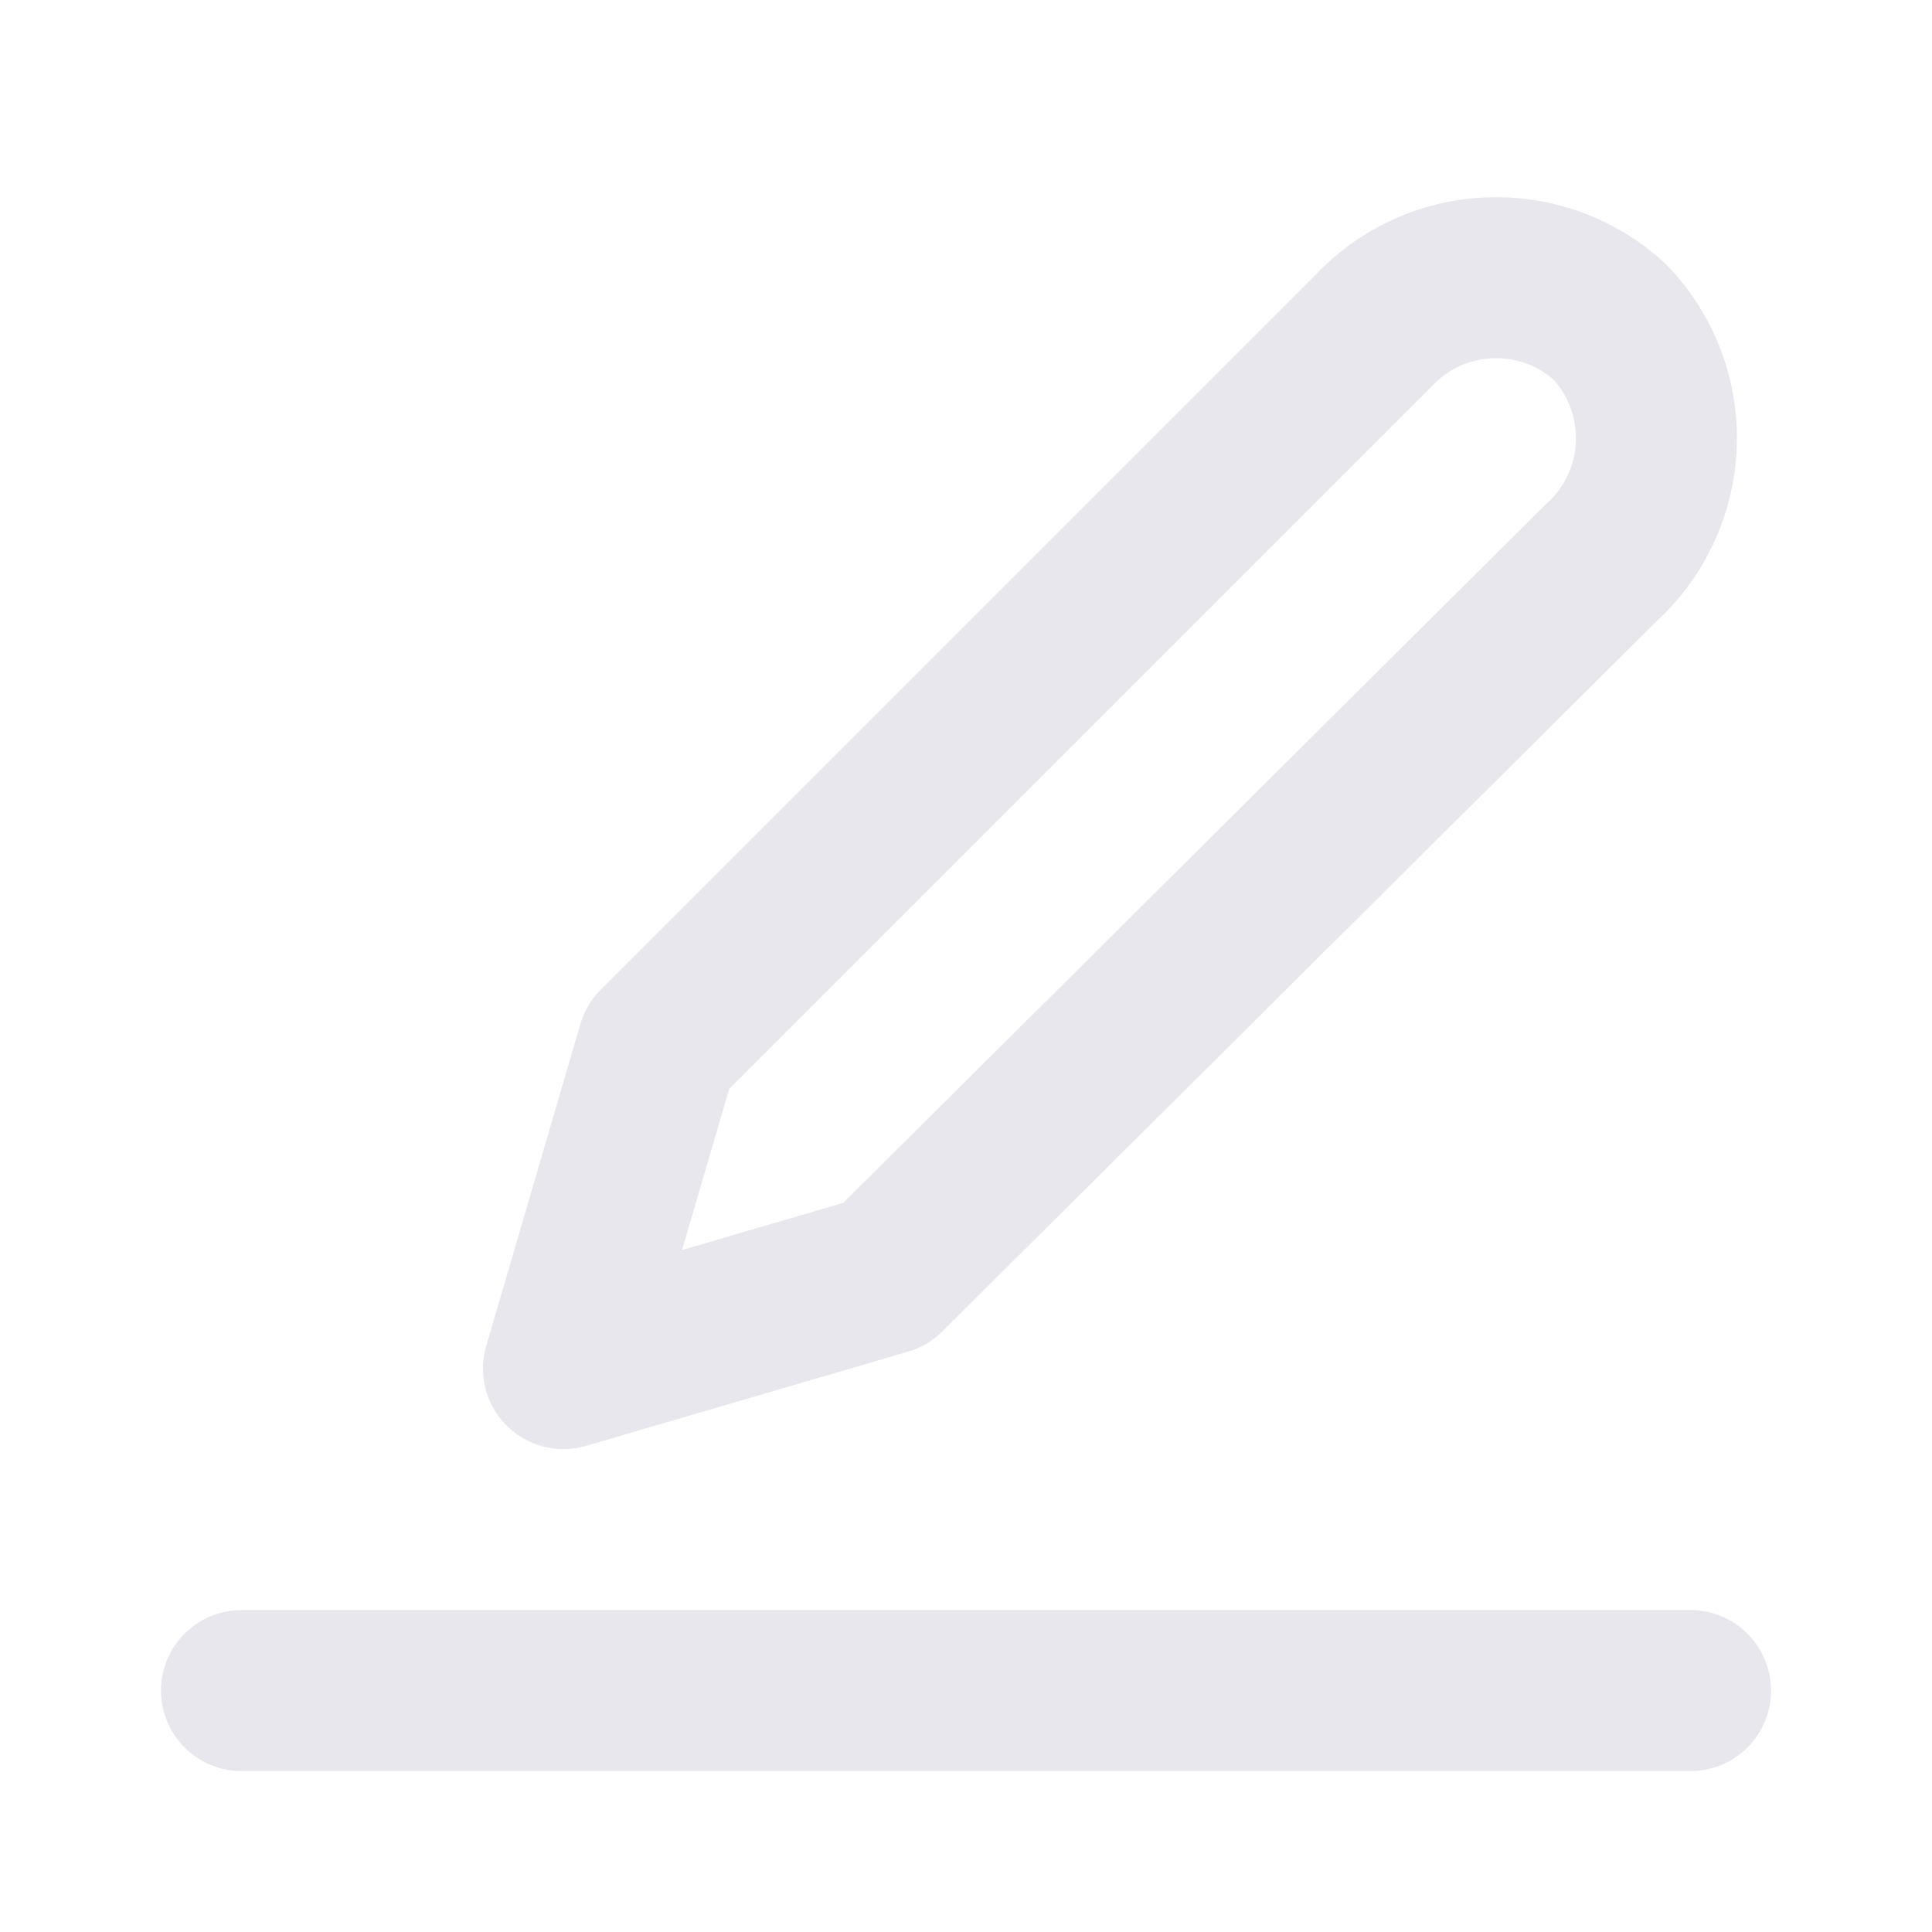 <svg width="24" height="24" viewBox="0 0 24 24" fill="none" xmlns="http://www.w3.org/2000/svg">
<g id="edit" opacity="0.4">
<path id="primary" d="M21 21.001H3M19.88 7.001L11 15.831L7 17.001L8.17 13.001L17.05 4.121C17.426 3.714 17.947 3.473 18.5 3.451C19.053 3.428 19.593 3.626 20 4.001C20.193 4.204 20.344 4.443 20.443 4.705C20.541 4.967 20.587 5.247 20.575 5.526C20.564 5.806 20.497 6.081 20.377 6.334C20.258 6.588 20.089 6.814 19.88 7.001Z" stroke="#C4C4D1" stroke-width="2" stroke-linecap="round" stroke-linejoin="round"/>
</g>
</svg>
